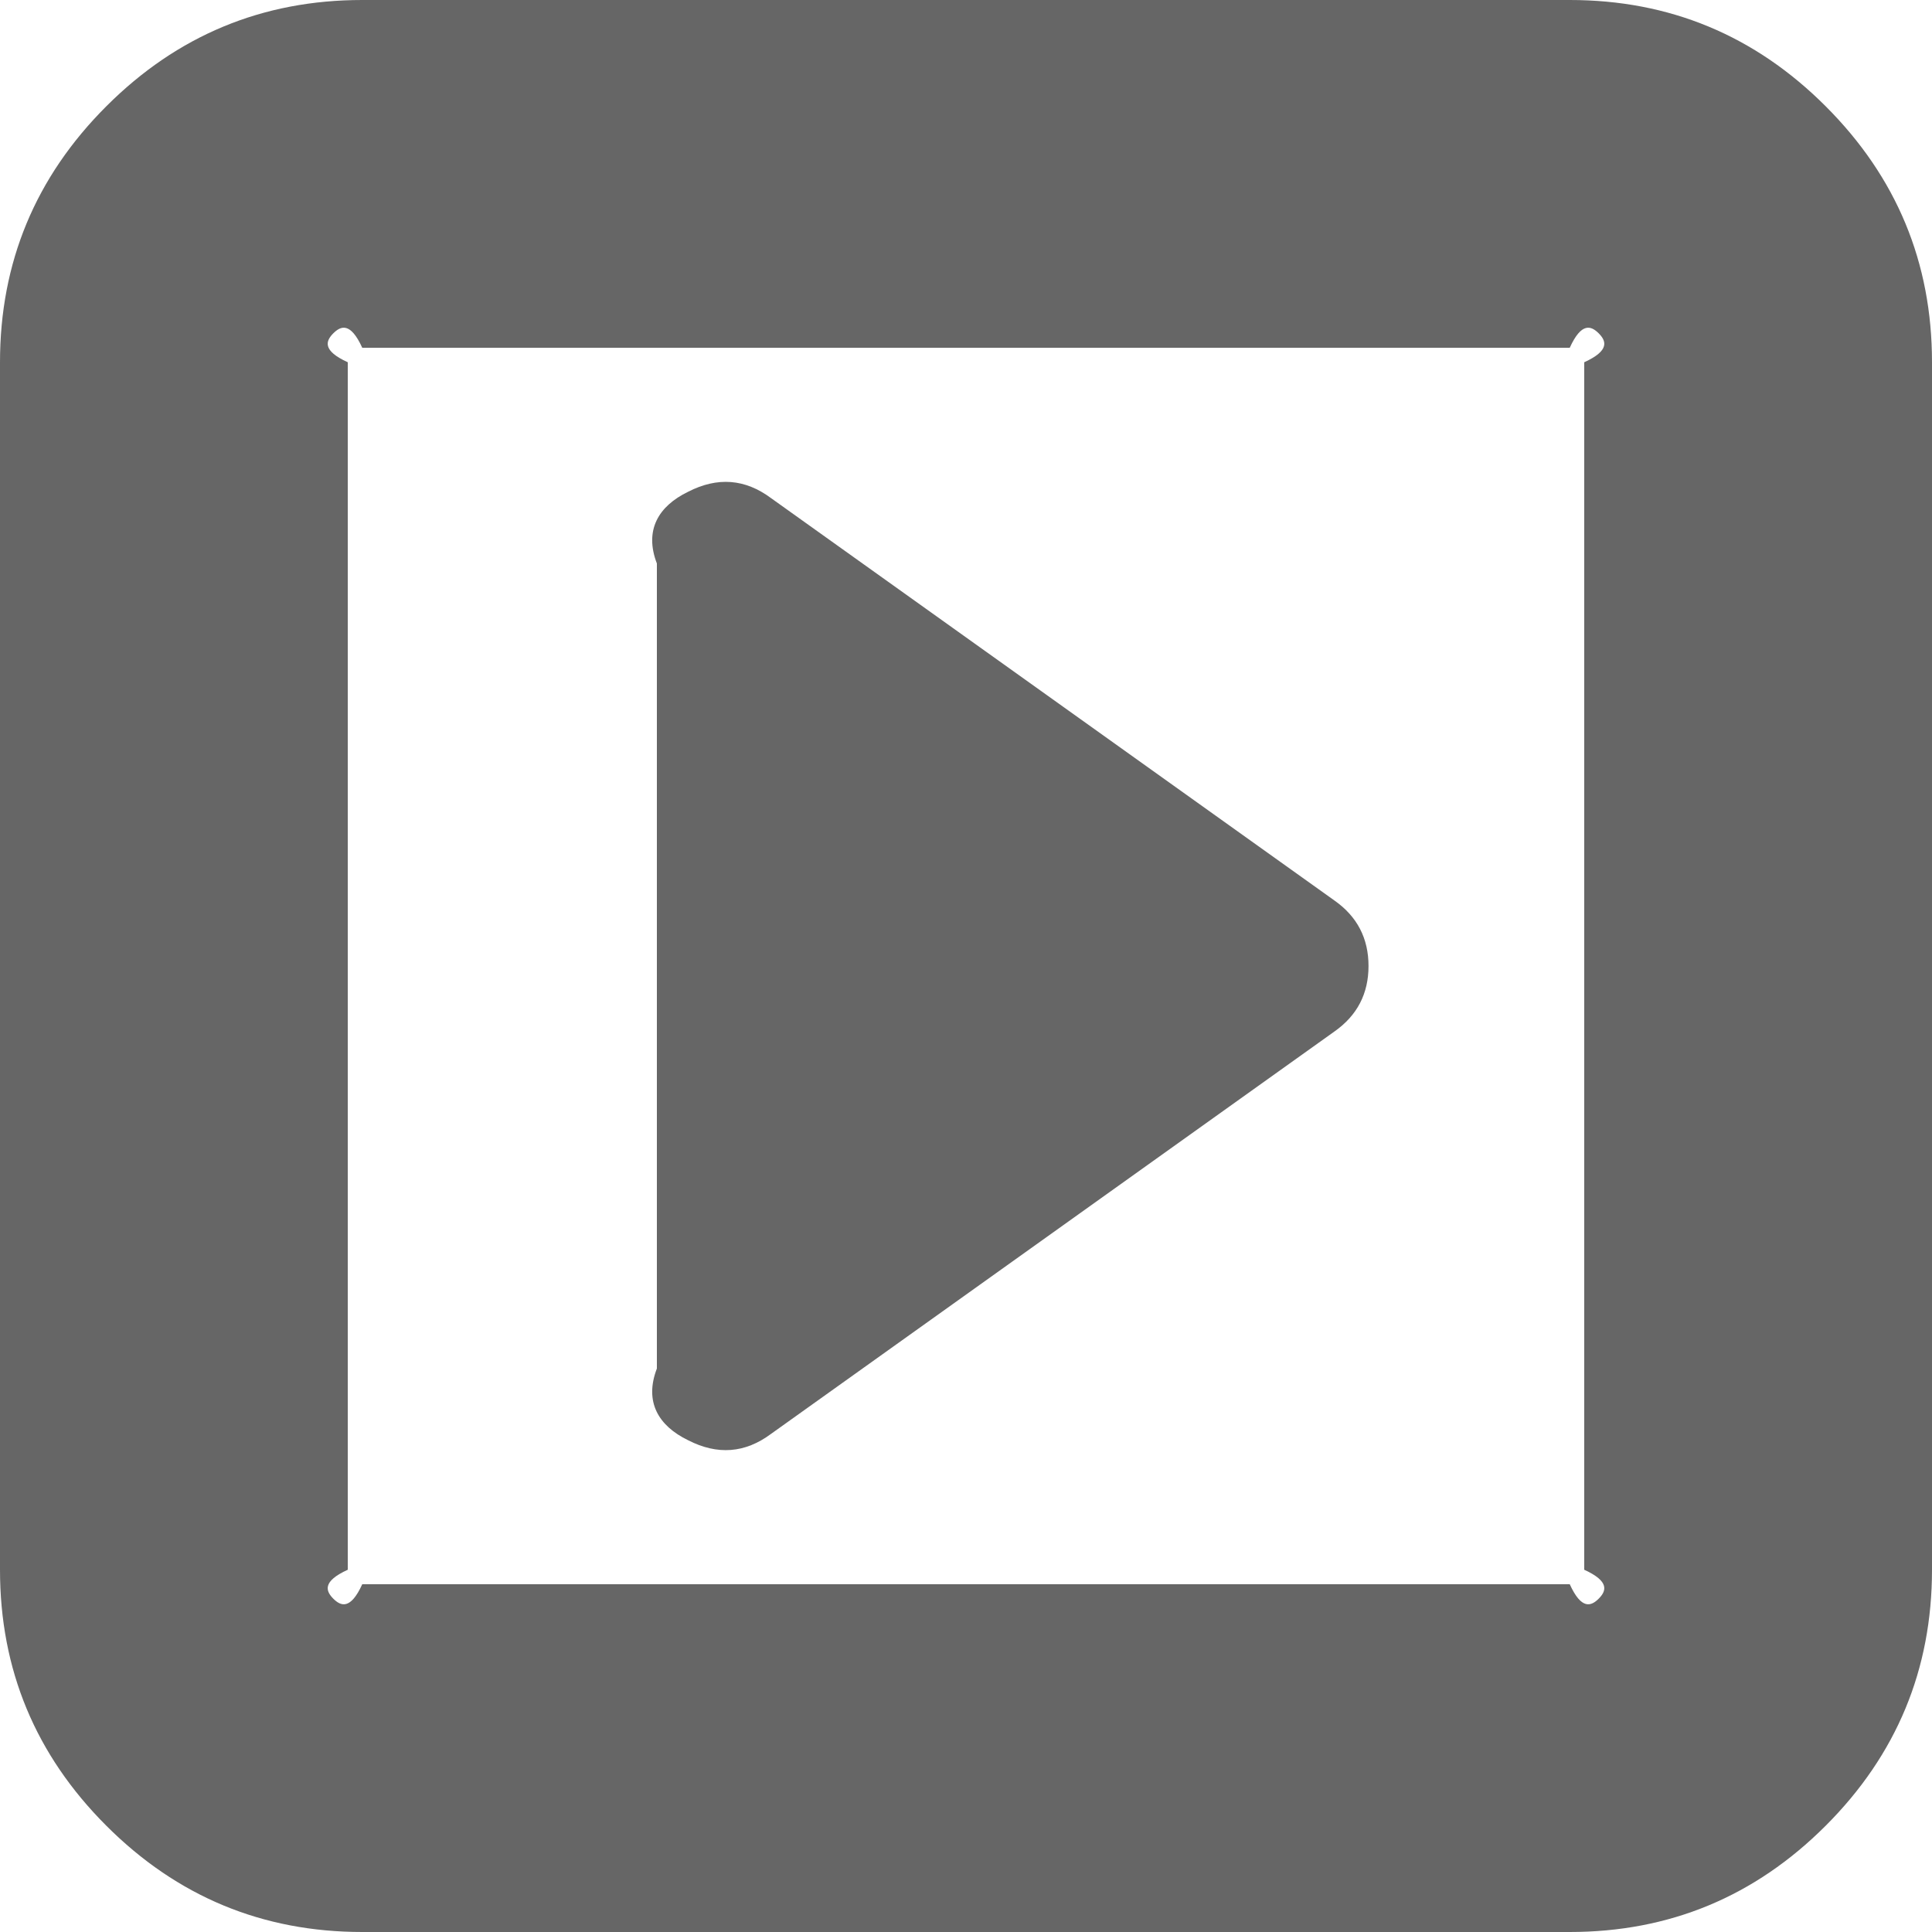 ﻿<?xml version="1.0" encoding="utf-8"?>
<svg version="1.1" xmlns:xlink="http://www.w3.org/1999/xlink" width="50px" height="50px" xmlns="http://www.w3.org/2000/svg">
  <g transform="matrix(1 0 0 1 -233 -410 )">
    <path d="M 34.538 23.307  C 35.124 23.72  35.417 24.284  35.417 25  C 35.417 25.716  35.124 26.28  34.538 26.693  L 19.954 37.109  C 19.282 37.609  18.566 37.663  17.806 37.272  C 17.046 36.903  16.667 36.285  17 35.417  L 17 14.583  C 16.667 13.715  17.046 13.097  17.806 12.728  C 18.566 12.337  19.282 12.391  19.954 12.891  L 34.538 23.307  Z M 41.374 41.374  C 41.569 41.178  41.667 40.929  41 40.625  L 41 9.375  C 41.667 9.071  41.569 8.822  41.374 8.626  C 41.178 8.431  40.929 8.333  40.625 9  L 9.375 9  C 9.071 8.333  8.822 8.431  8.626 8.626  C 8.431 8.822  8.333 9.071  9 9.375  L 9 40.625  C 8.333 40.929  8.431 41.178  8.626 41.374  C 8.822 41.569  9.071 41.667  9.375 41  L 40.625 41  C 40.929 41.667  41.178 41.569  41.374 41.374  Z M 47.249 2.751  C 49.083 4.584  50 6.793  50 9.375  L 50 40.625  C 50 43.207  49.083 45.416  47.249 47.249  C 45.416 49.083  43.207 50  40.625 50  L 9.375 50  C 6.793 50  4.584 49.083  2.751 47.249  C 0.917 45.416  0 43.207  0 40.625  L 0 9.375  C 0 6.793  0.917 4.584  2.751 2.751  C 4.584 0.917  6.793 0  9.375 0  L 40.625 0  C 43.207 0  45.416 0.917  47.249 2.751  Z " fill-rule="nonzero" fill="#666666" stroke="none" transform="matrix(1 0 0 1 233 410 )" />
  </g>
</svg>